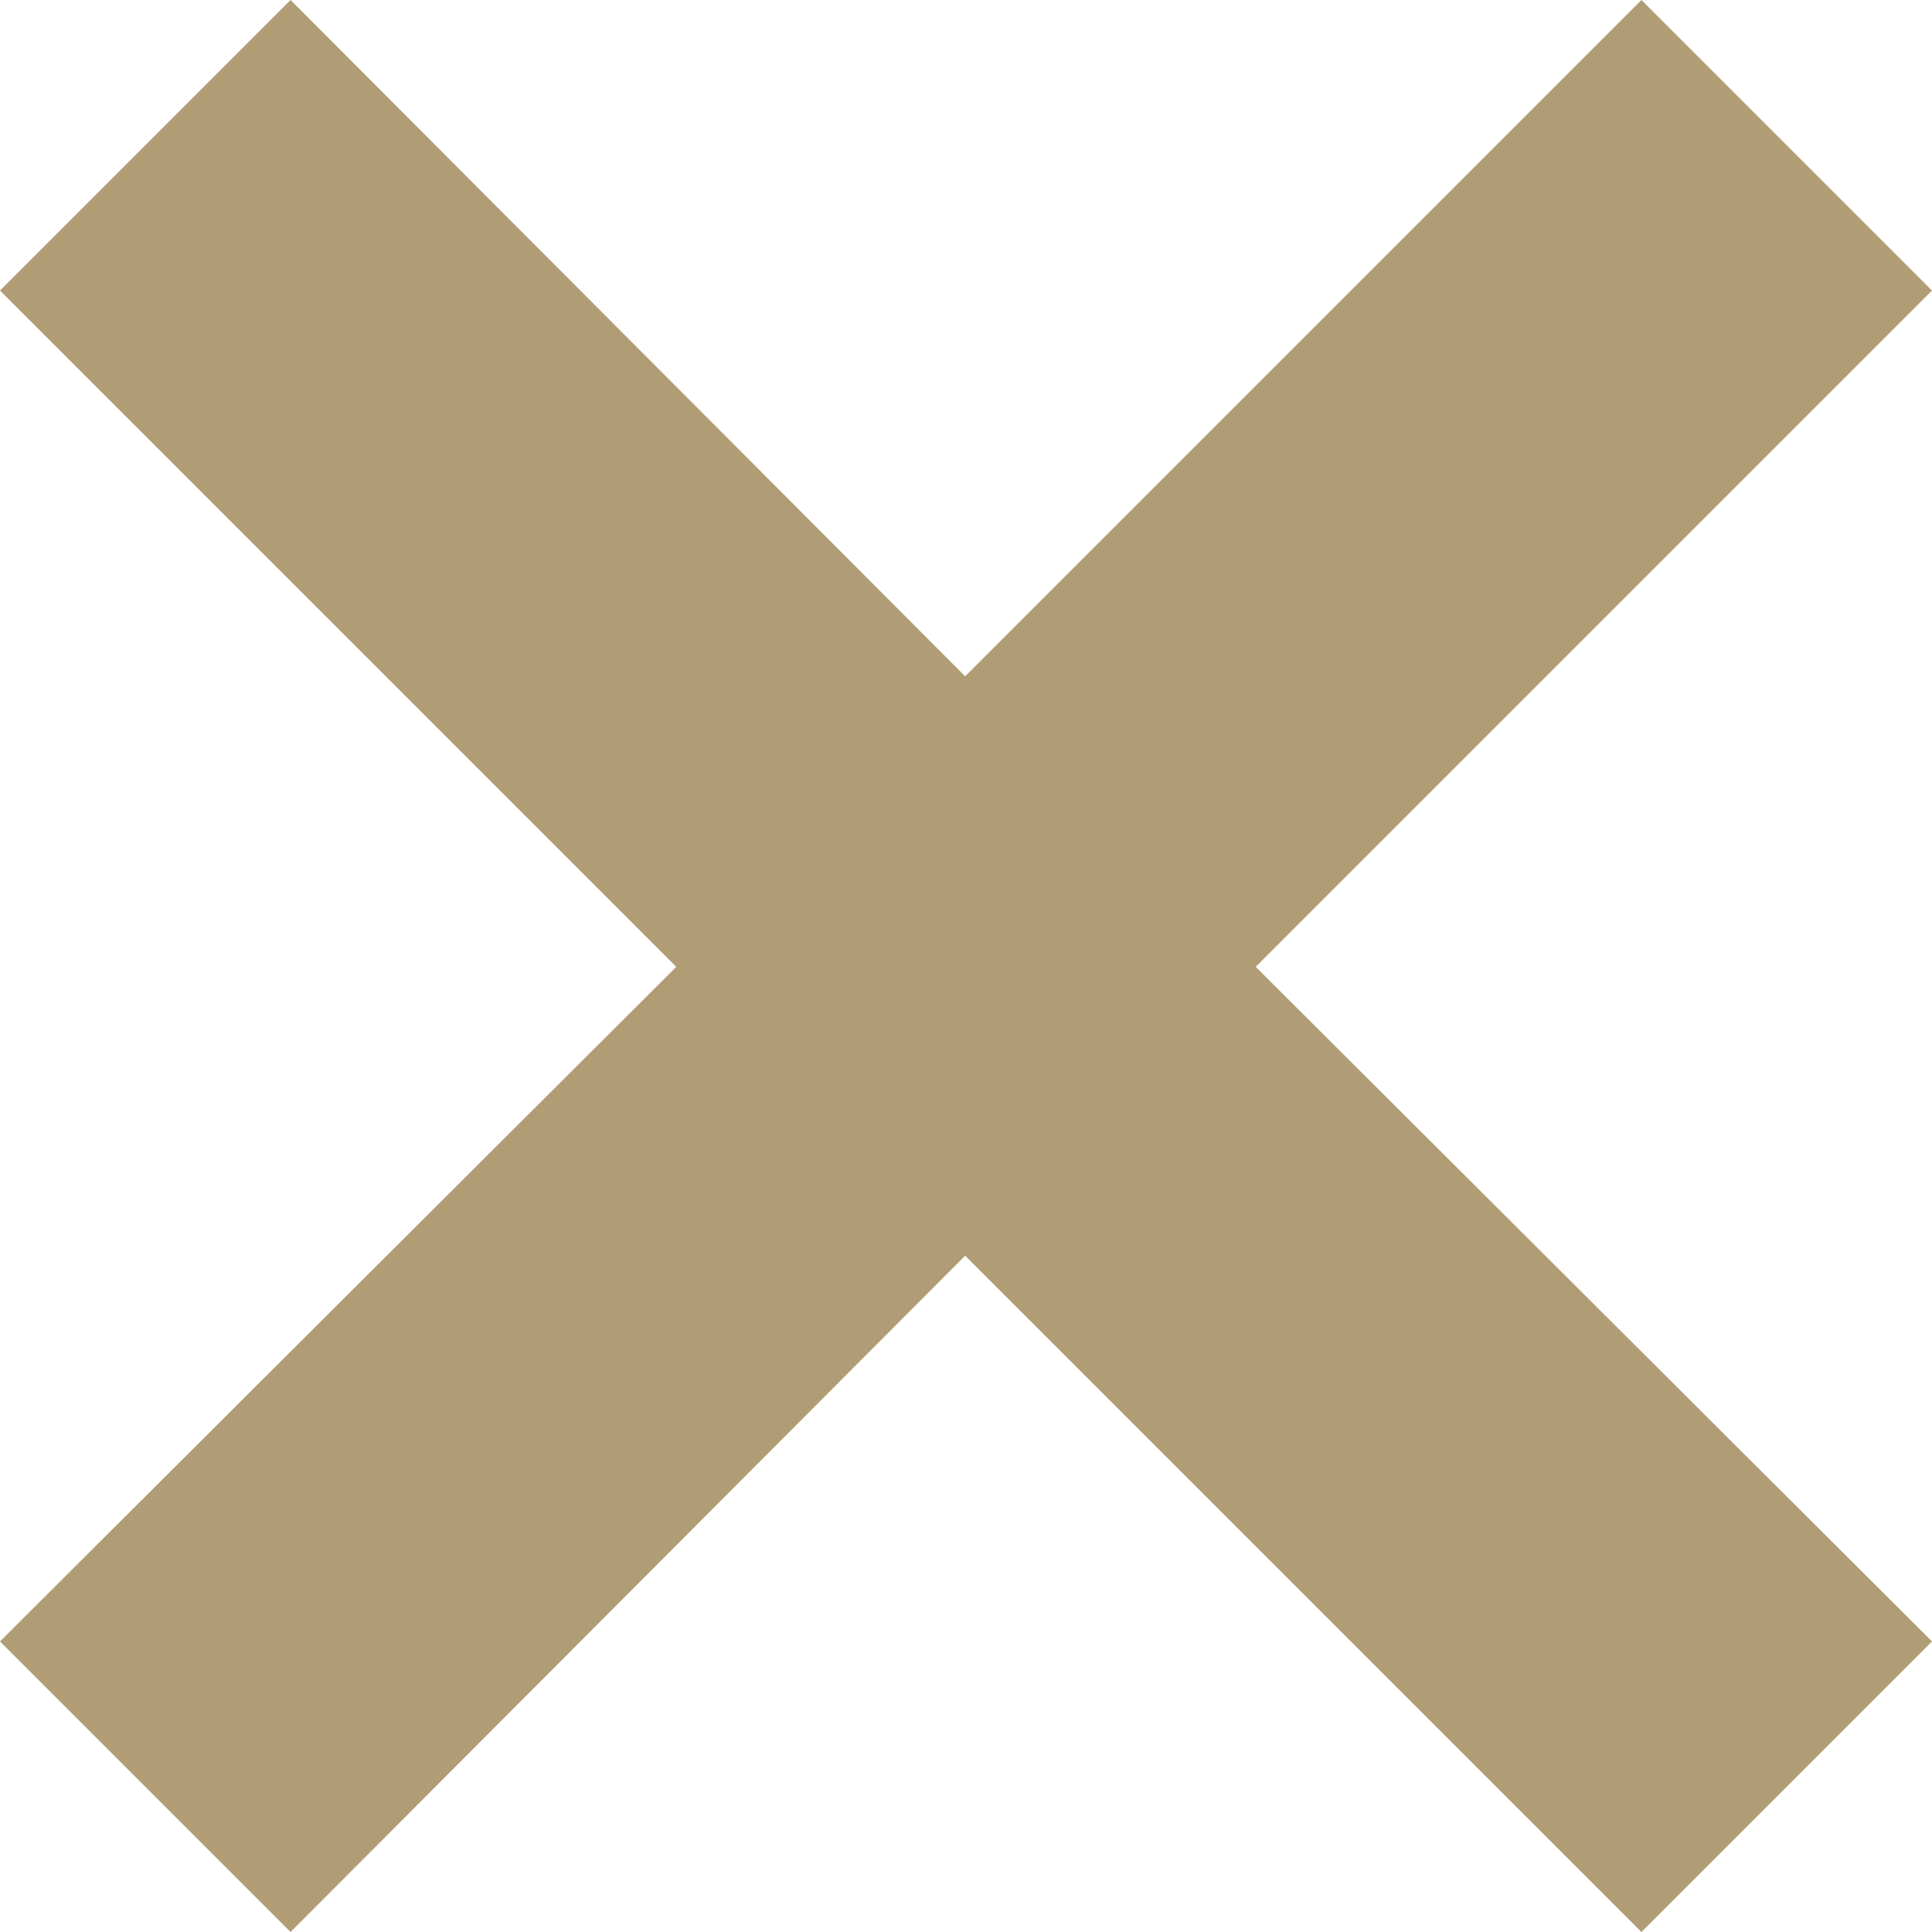 <svg id="Capa_1" data-name="Capa 1" xmlns="http://www.w3.org/2000/svg" viewBox="0 0 113.7 113.7"><defs><style>.cls-1{fill:#b09d75;}</style></defs><polygon class="cls-1" points="56.8 73.9 17.1 113.7 0 96.6 39.8 56.9 0 17.1 17.1 0 56.8 39.8 96.6 0 113.7 17.1 73.9 56.9 113.7 96.6 96.6 113.7 56.8 73.9"/></svg>